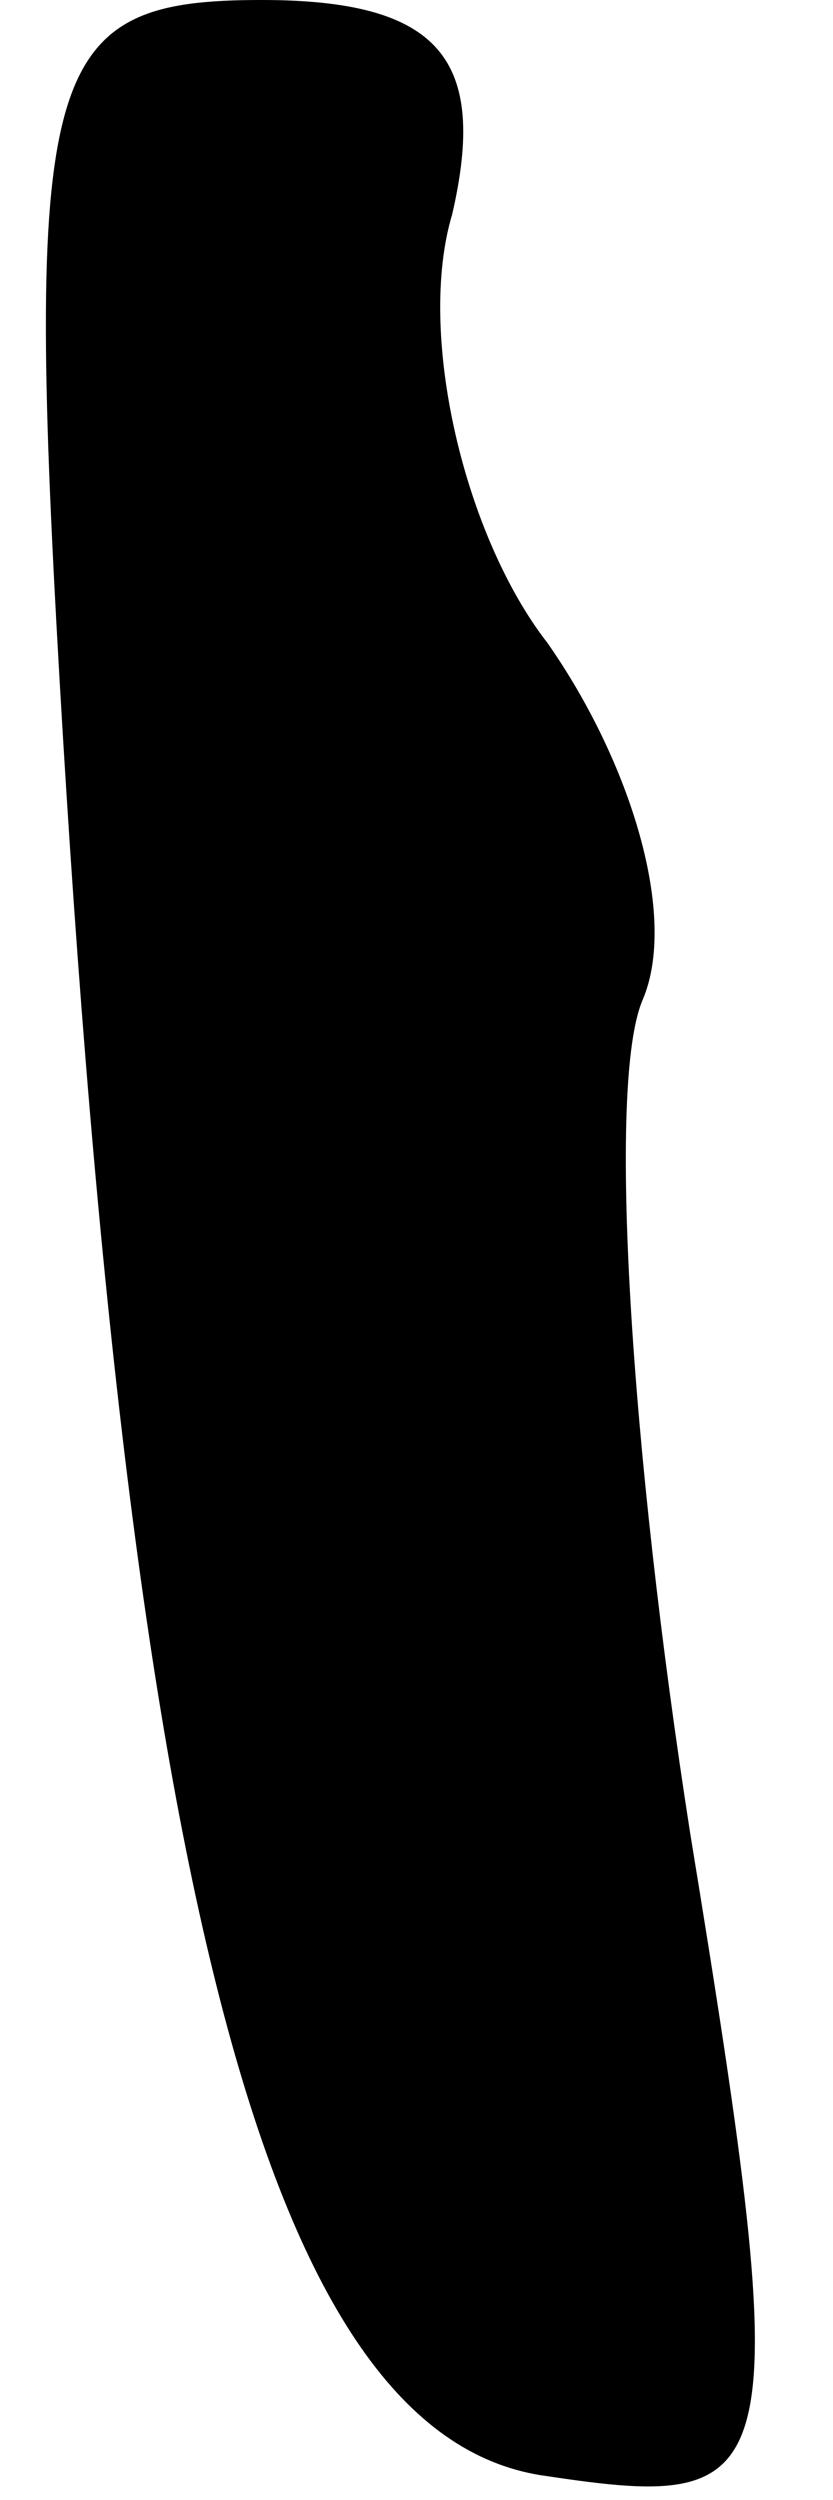<?xml version="1.0" standalone="no"?>
<!DOCTYPE svg PUBLIC "-//W3C//DTD SVG 20010904//EN"
 "http://www.w3.org/TR/2001/REC-SVG-20010904/DTD/svg10.dtd">
<svg version="1.0" xmlns="http://www.w3.org/2000/svg"
 width="7pt" height="21pt" viewBox="0 0 7 21"
 preserveAspectRatio="xMidYMid meet">
<g transform="translate(0,21) scale(0.1,-0.1)"
fill="#000000" stroke="none">
<path fill="#000000" stroke="none" d="M5 153 c6 -104 18 -148 41 -151 20 -3
21 -1 12 54 -5 32 -7 63 -4 70 3 7 -1 20 -8 30 -7 9 -11 26 -8 36 3 13 -1 18
-16 18 -18 0 -20 -5 -17 -57z"/>
</g>
</svg>
